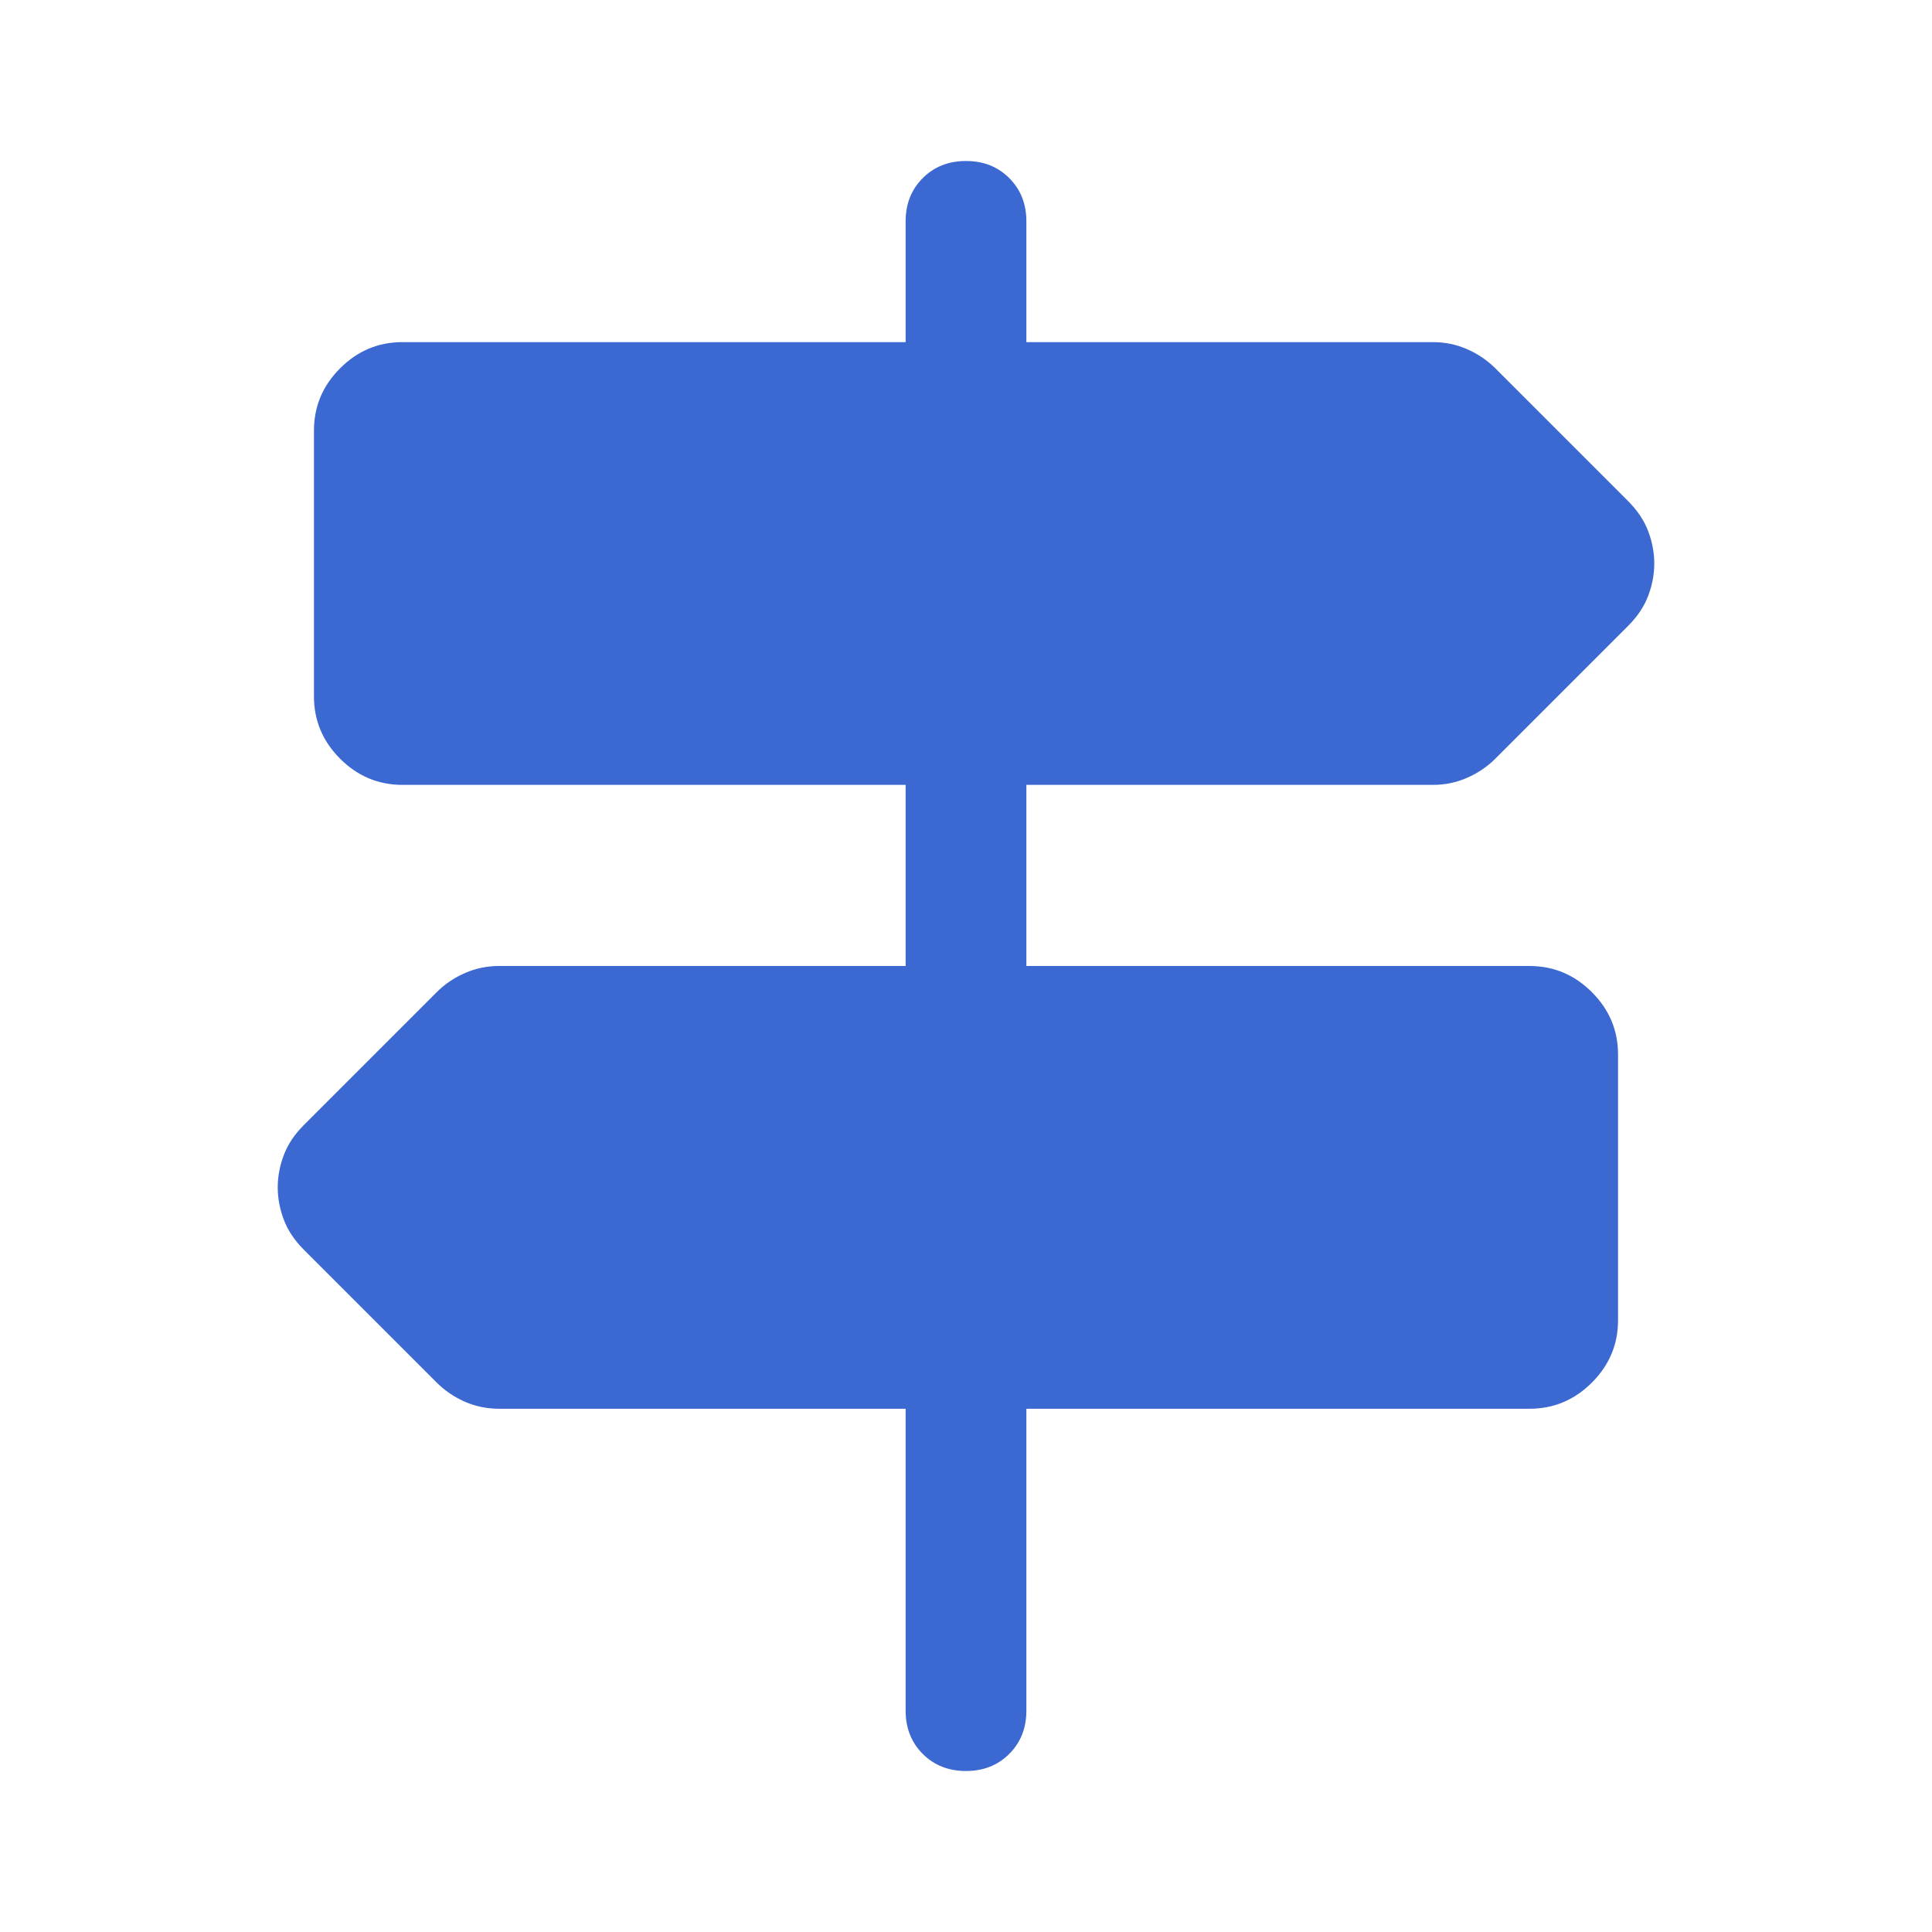<svg width="24" height="24" viewBox="0 0 24 24" fill="none" xmlns="http://www.w3.org/2000/svg">
<path d="M12 22C11.783 22 11.604 21.929 11.463 21.788C11.321 21.646 11.25 21.467 11.25 21.25V17.5H6.2C6.05 17.5 5.908 17.471 5.775 17.413C5.642 17.354 5.525 17.275 5.425 17.175L3.775 15.525C3.658 15.408 3.575 15.283 3.525 15.15C3.475 15.017 3.45 14.883 3.45 14.75C3.45 14.617 3.475 14.483 3.525 14.35C3.575 14.217 3.658 14.092 3.775 13.975L5.425 12.325C5.525 12.225 5.642 12.146 5.775 12.088C5.908 12.029 6.05 12 6.2 12H11.25V9.75H5C4.7 9.75 4.442 9.642 4.225 9.425C4.008 9.208 3.9 8.95 3.9 8.65V5.35C3.9 5.05 4.008 4.792 4.225 4.575C4.442 4.358 4.7 4.25 5 4.25H11.25V2.75C11.25 2.533 11.321 2.354 11.463 2.212C11.604 2.071 11.783 2 12 2C12.217 2 12.396 2.071 12.537 2.212C12.679 2.354 12.75 2.533 12.75 2.75V4.25H17.8C17.95 4.25 18.092 4.279 18.225 4.338C18.358 4.396 18.475 4.475 18.575 4.575L20.225 6.225C20.342 6.342 20.425 6.467 20.475 6.6C20.525 6.733 20.55 6.867 20.55 7C20.55 7.133 20.525 7.267 20.475 7.4C20.425 7.533 20.342 7.658 20.225 7.775L18.575 9.425C18.475 9.525 18.358 9.604 18.225 9.662C18.092 9.721 17.95 9.75 17.8 9.75H12.75V12H19C19.3 12 19.558 12.108 19.775 12.325C19.992 12.542 20.1 12.8 20.1 13.1V16.4C20.1 16.7 19.992 16.958 19.775 17.175C19.558 17.392 19.3 17.5 19 17.5H12.75V21.25C12.75 21.467 12.679 21.646 12.537 21.788C12.396 21.929 12.217 22 12 22Z" fill="#3B69D1"/>
</svg>
